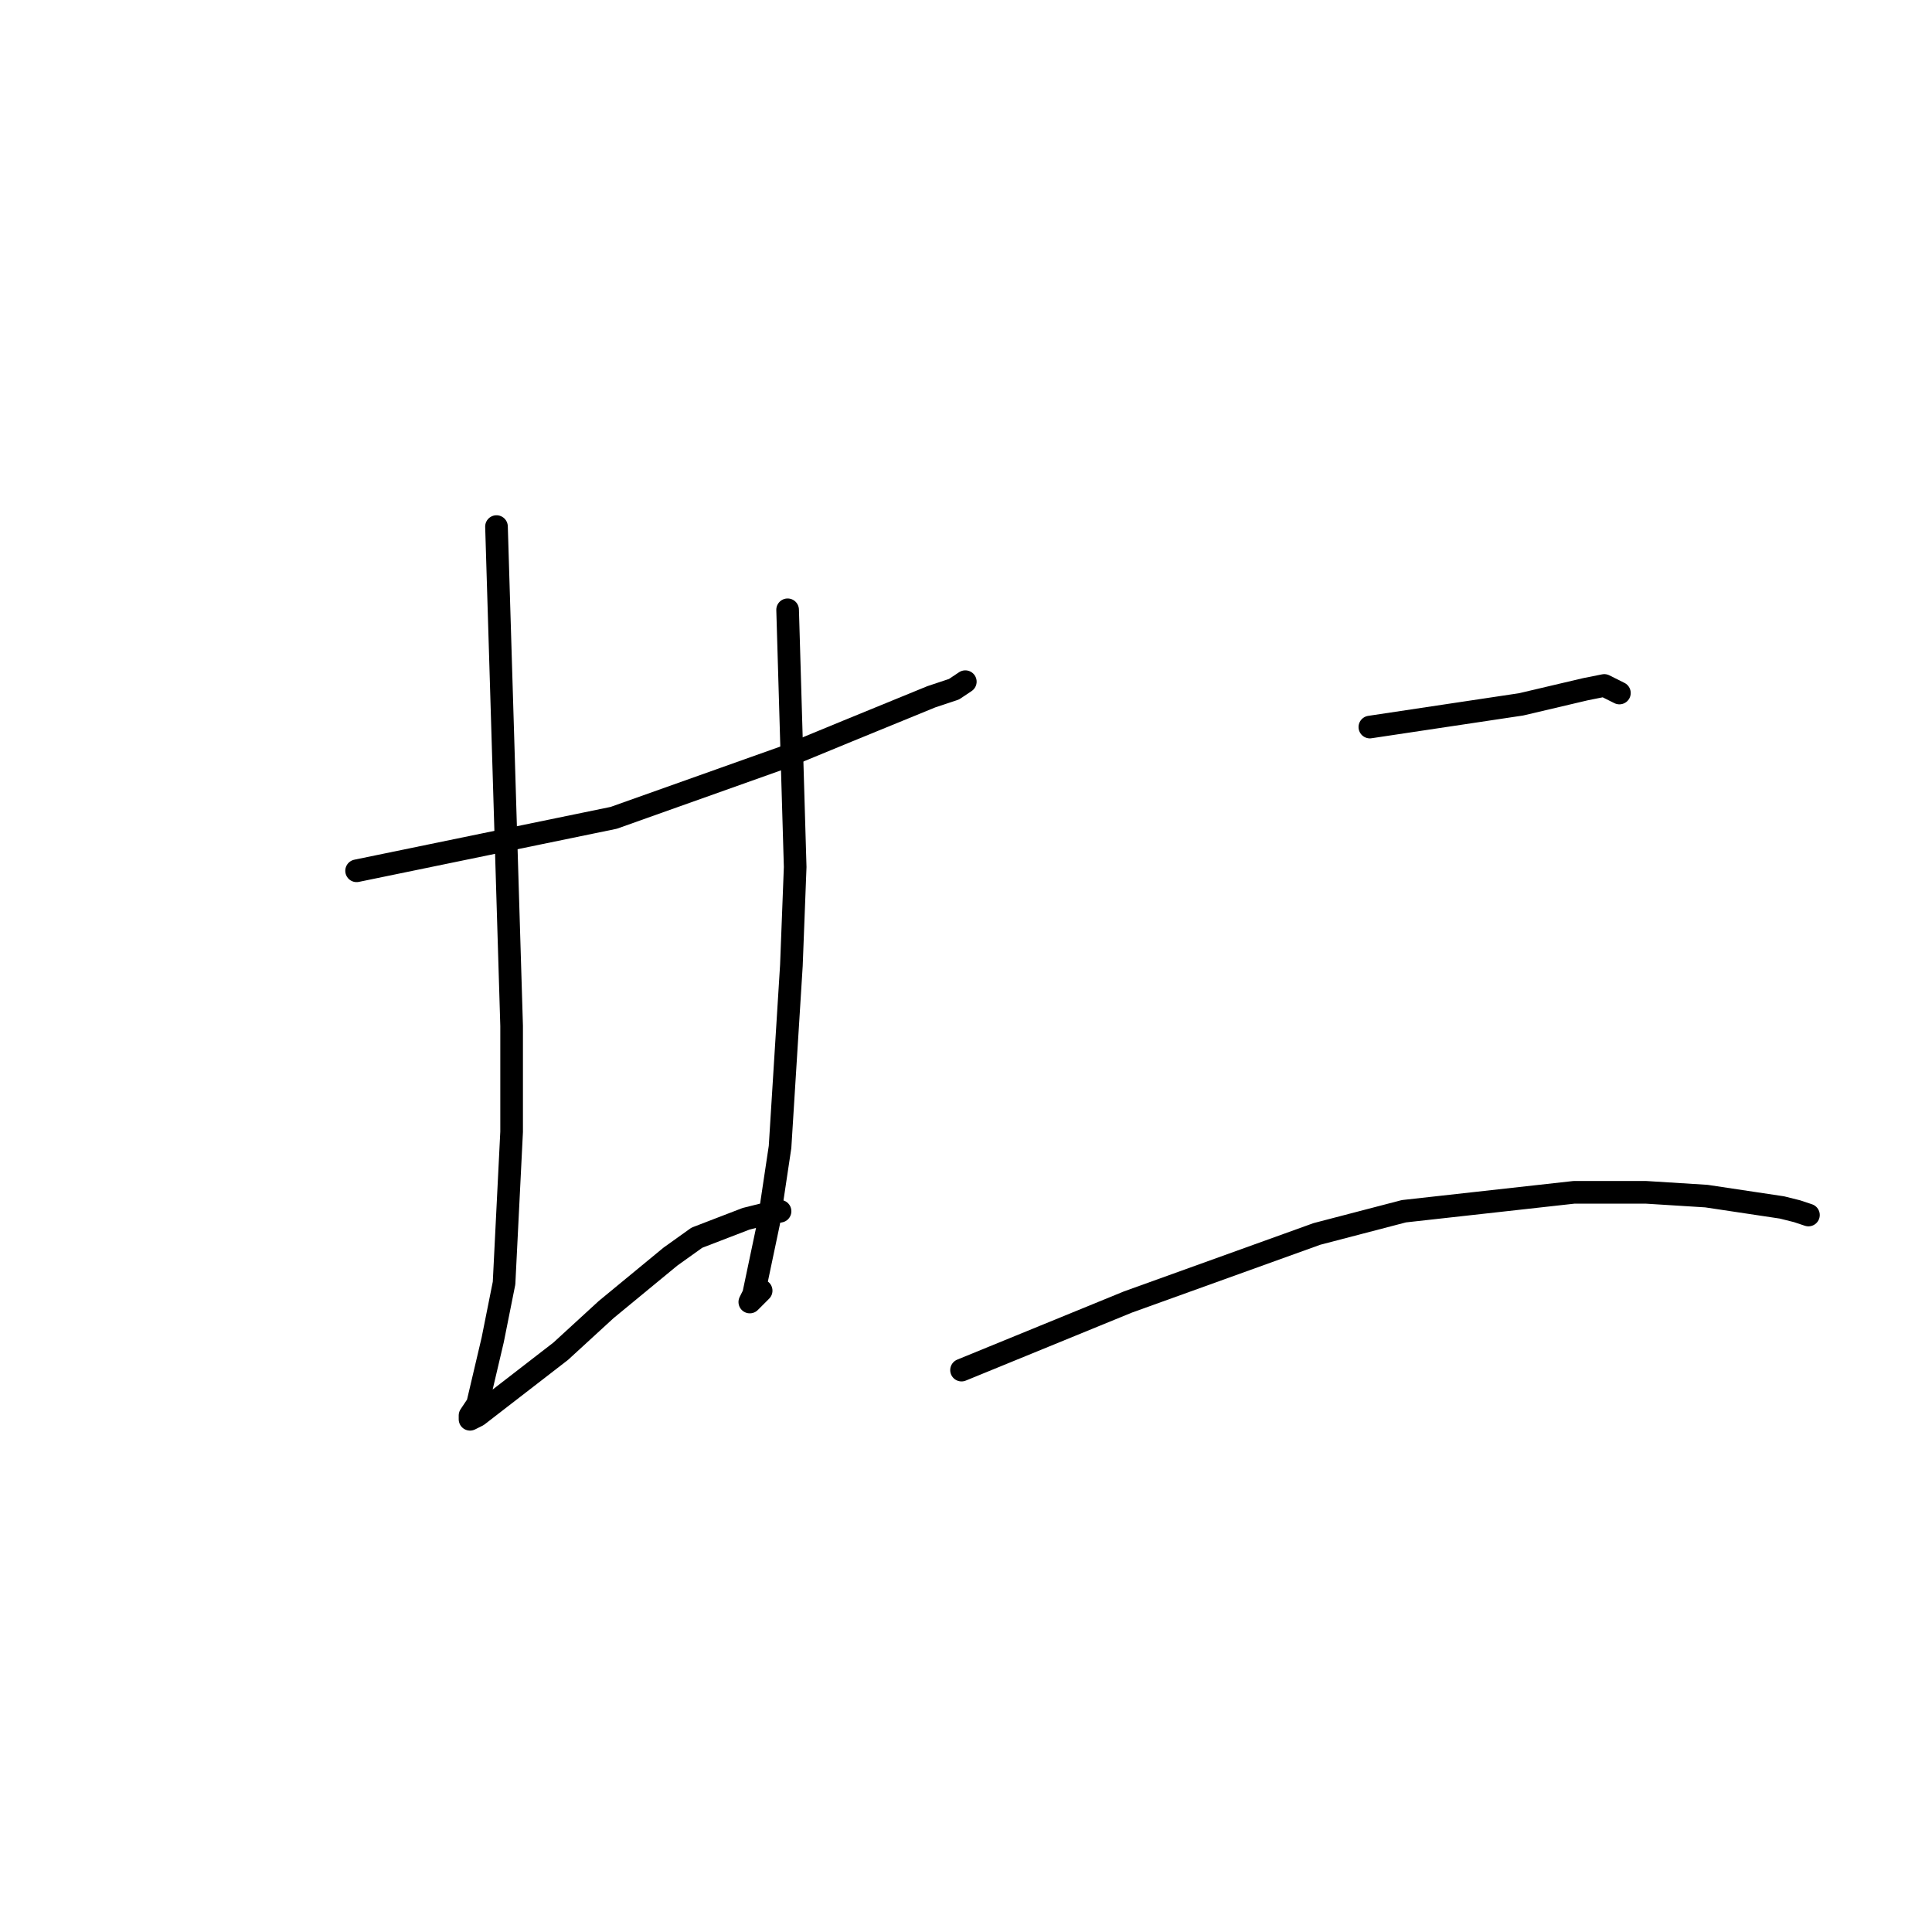 <?xml version="1.0" standalone="no"?>
    <svg width="256" height="256" xmlns="http://www.w3.org/2000/svg" version="1.1">
    <polyline stroke="black" stroke-width="3" stroke-linecap="round" fill="transparent" stroke-linejoin="round" points="47.251 115.385 64.285 111.877 81.318 108.368 103.862 100.349 112.379 96.84 123.401 92.329 126.406 91.327 127.909 90.325 127.909 90.325 " />
        <polyline stroke="black" stroke-width="3" stroke-linecap="round" fill="transparent" stroke-linejoin="round" points="65.788 69.775 66.79 102.855 67.792 135.935 67.792 149.969 66.79 170.018 65.287 177.536 63.283 186.057 62.281 187.561 62.281 188.062 62.281 188.062 63.283 187.561 74.304 179.04 80.316 173.526 88.833 166.509 92.34 164.003 98.852 161.497 100.856 160.996 103.361 160.495 103.361 160.495 " />
        <polyline stroke="black" stroke-width="3" stroke-linecap="round" fill="transparent" stroke-linejoin="round" points="104.363 80.801 104.864 97.843 105.365 114.884 104.864 127.916 103.361 151.974 101.858 161.998 99.854 171.522 99.353 172.524 100.856 171.02 100.856 171.02 " />
        <polyline stroke="black" stroke-width="3" stroke-linecap="round" fill="transparent" stroke-linejoin="round" points="181.514 96.339 191.534 94.835 201.554 93.332 210.07 91.327 212.575 90.826 214.579 91.828 214.579 91.828 " />
        <polyline stroke="black" stroke-width="3" stroke-linecap="round" fill="transparent" stroke-linejoin="round" points="127.408 181.546 138.43 177.035 149.452 172.524 174.501 163.502 186.023 160.495 208.568 157.989 218.086 157.989 226.102 158.49 236.121 159.994 238.125 160.495 239.628 160.996 239.628 160.996 " />
        </svg>
